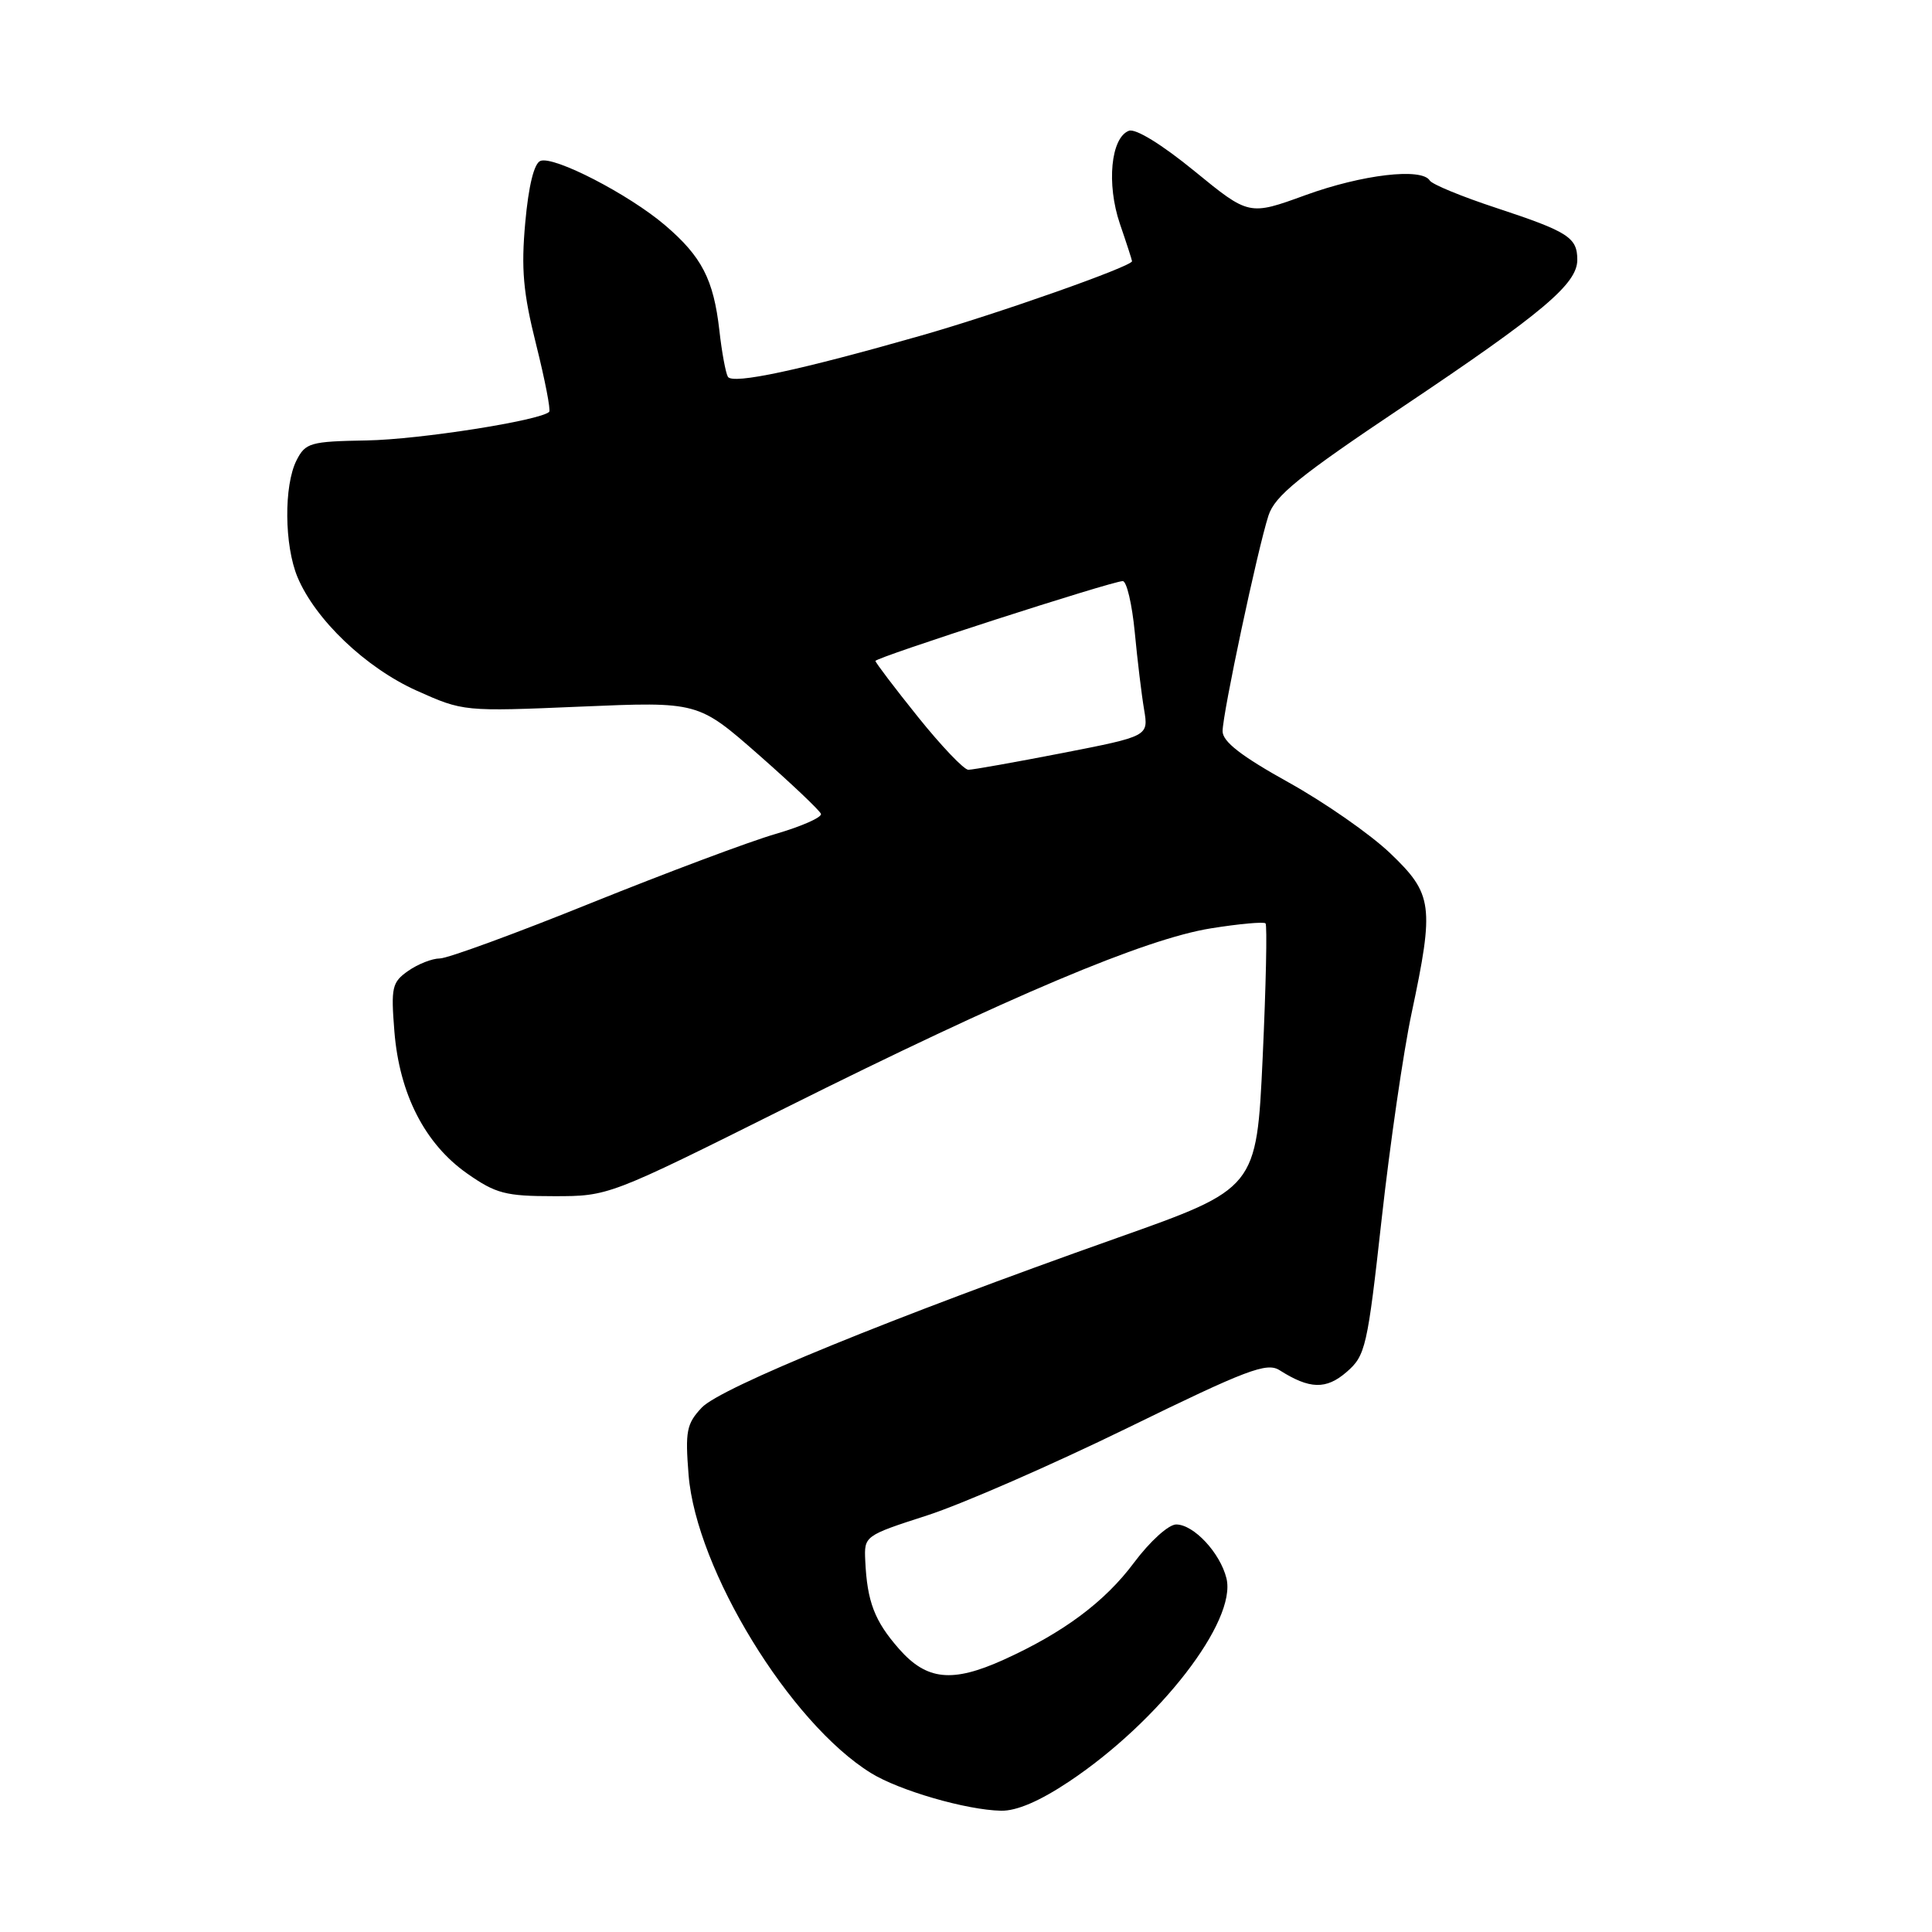 <?xml version="1.0" encoding="UTF-8" standalone="no"?>
<!DOCTYPE svg PUBLIC "-//W3C//DTD SVG 1.1//EN" "http://www.w3.org/Graphics/SVG/1.1/DTD/svg11.dtd" >
<svg xmlns="http://www.w3.org/2000/svg" xmlns:xlink="http://www.w3.org/1999/xlink" version="1.1" viewBox="0 0 256 256">
 <g >
 <path fill="currentColor"
d=" M 141.68 236.05 C 153.64 228.07 163.91 214.79 162.51 209.13 C 161.67 205.75 158.17 202.00 155.85 202.00 C 154.84 202.00 152.37 204.24 150.27 207.05 C 146.40 212.25 140.90 216.34 133.00 219.92 C 126.17 223.01 122.79 222.66 119.12 218.48 C 115.88 214.79 114.90 212.24 114.65 206.79 C 114.50 203.52 114.55 203.48 122.85 200.80 C 127.44 199.32 139.39 194.10 149.40 189.21 C 165.21 181.48 167.85 180.48 169.55 181.56 C 173.54 184.09 175.72 184.15 178.44 181.79 C 180.94 179.62 181.19 178.53 183.08 161.50 C 184.18 151.60 185.96 139.35 187.04 134.27 C 190.07 120.00 189.86 118.46 184.22 113.07 C 181.59 110.55 175.51 106.32 170.72 103.66 C 164.46 100.18 162.00 98.27 162.00 96.89 C 162.00 94.55 166.64 72.75 168.08 68.31 C 168.93 65.70 172.13 63.10 185.81 53.94 C 204.44 41.46 209.00 37.62 209.00 34.43 C 209.00 31.46 207.80 30.70 198.26 27.55 C 193.73 26.06 189.76 24.43 189.45 23.92 C 188.39 22.20 180.52 23.12 173.00 25.85 C 165.50 28.58 165.50 28.58 158.27 22.67 C 153.95 19.14 150.46 16.99 149.58 17.33 C 147.19 18.25 146.60 24.38 148.39 29.65 C 149.28 32.24 150.00 34.47 150.00 34.61 C 150.00 35.29 132.39 41.51 122.14 44.44 C 105.97 49.06 97.09 50.96 96.45 49.93 C 96.16 49.44 95.64 46.67 95.32 43.77 C 94.55 37.03 92.99 34.00 88.13 29.85 C 83.33 25.75 73.41 20.63 71.61 21.32 C 70.77 21.64 70.04 24.60 69.60 29.48 C 69.04 35.64 69.32 38.79 71.04 45.65 C 72.21 50.33 72.99 54.34 72.77 54.57 C 71.61 55.72 55.58 58.24 48.60 58.36 C 41.09 58.49 40.48 58.67 39.29 61.00 C 37.60 64.35 37.67 72.27 39.42 76.47 C 41.79 82.12 48.46 88.48 55.20 91.51 C 61.38 94.28 61.44 94.29 76.95 93.63 C 92.50 92.97 92.50 92.97 100.50 99.99 C 104.90 103.86 108.62 107.39 108.78 107.84 C 108.93 108.30 106.23 109.49 102.78 110.50 C 99.32 111.50 88.32 115.63 78.31 119.66 C 68.31 123.70 59.30 127.00 58.28 127.00 C 57.27 127.00 55.39 127.74 54.10 128.64 C 51.94 130.15 51.79 130.81 52.26 136.69 C 52.93 144.98 56.30 151.56 61.89 155.49 C 65.70 158.16 66.98 158.50 73.41 158.50 C 80.64 158.50 80.65 158.50 104.07 146.81 C 133.77 131.98 151.74 124.40 160.46 123.01 C 164.20 122.41 167.45 122.12 167.69 122.35 C 167.92 122.59 167.75 130.59 167.31 140.14 C 166.50 157.49 166.50 157.49 148.00 164.04 C 118.07 174.64 95.47 183.87 92.98 186.52 C 90.97 188.66 90.78 189.65 91.24 195.42 C 92.25 207.99 104.68 228.31 115.41 234.94 C 119.16 237.26 128.06 239.84 132.64 239.93 C 134.70 239.98 137.79 238.65 141.68 236.05 Z  M 121.63 94.99 C 118.53 91.13 116.00 87.79 116.00 87.58 C 116.00 87.12 147.35 77.00 148.77 77.00 C 149.29 77.00 150.00 80.04 150.36 83.75 C 150.71 87.46 151.27 92.09 151.60 94.03 C 152.19 97.55 152.19 97.55 140.78 99.78 C 134.50 101.00 128.89 102.00 128.31 102.00 C 127.73 102.00 124.72 98.84 121.63 94.99 Z "/>
</g>
</svg>
